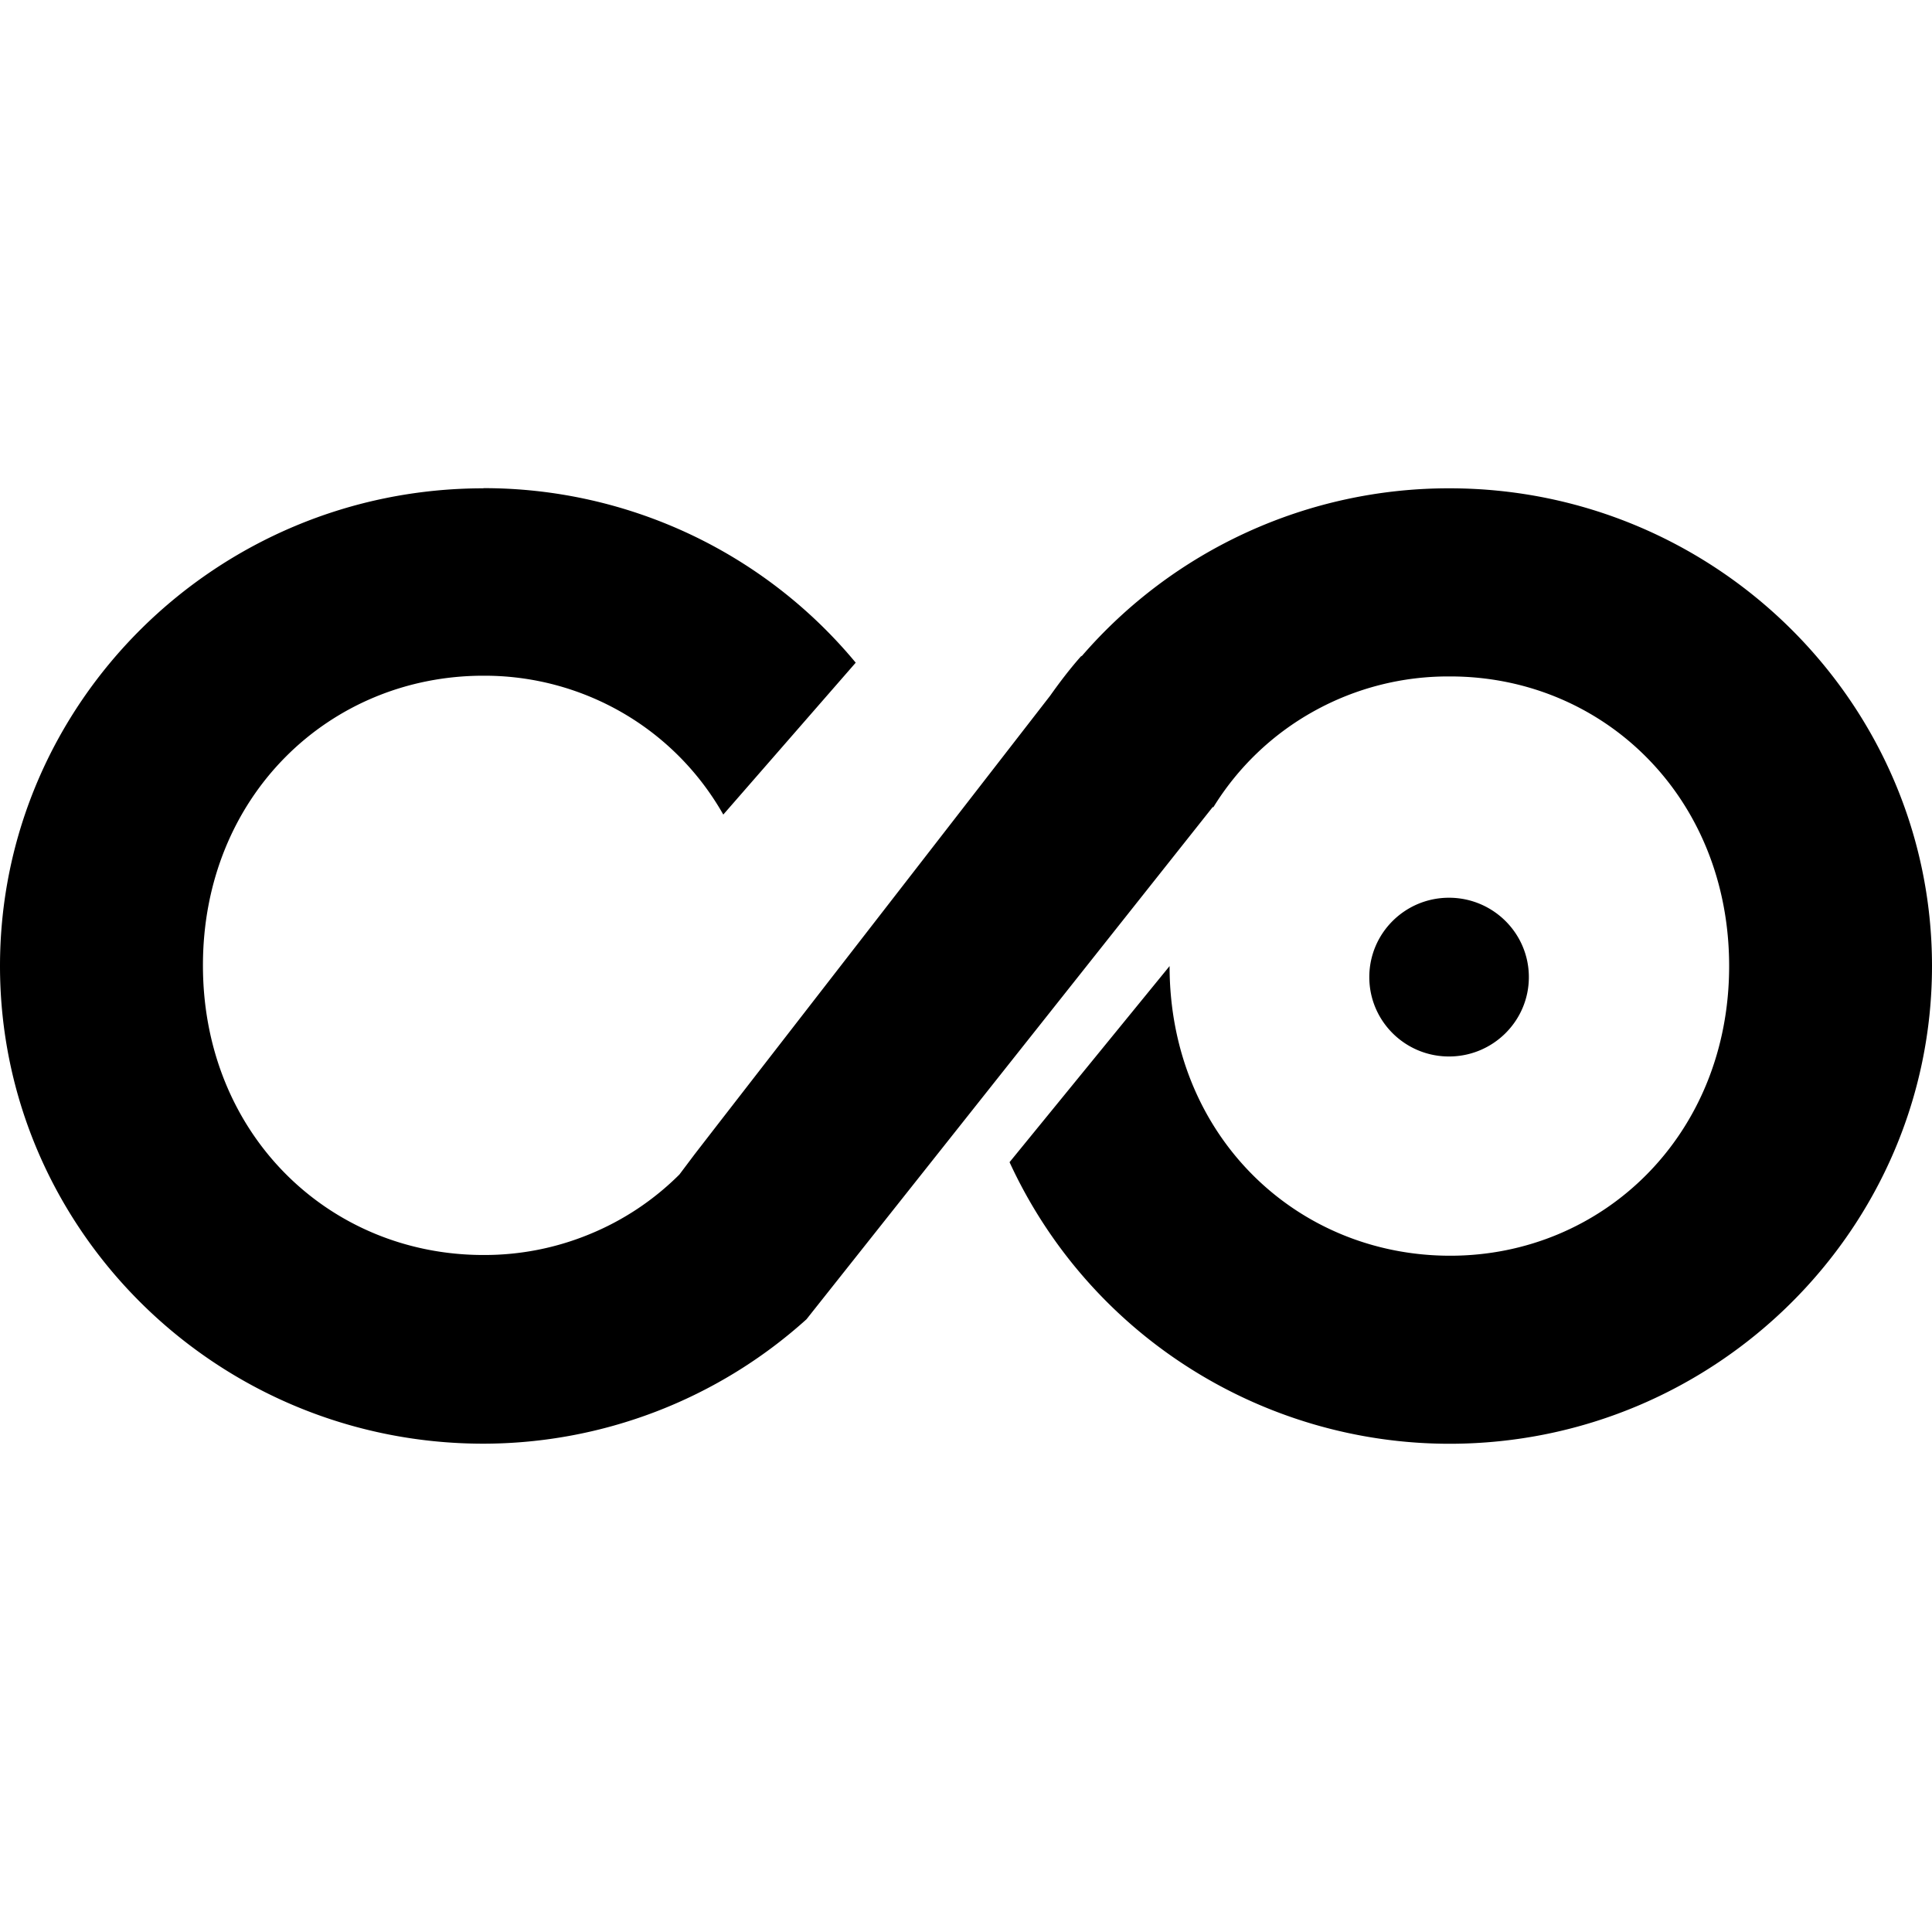 <svg role="img" viewBox="0 0 24 24" xmlns="http://www.w3.org/2000/svg"><title>Copado</title><path d="M6.006 6.066C2.689 6.066 0 8.731 0 12s2.689 5.934 6.006 5.934a6.001 6.001 0 0 0 4.012-1.545l5.051-6.369v.014a3.405 3.405 0 0 1 1.256-1.201 3.433 3.433 0 0 1 1.69-.43c1.901 0 3.465 1.497 3.465 3.598 0 2.101-1.57 3.598-3.465 3.598-1.915 0-3.486-1.497-3.486-3.598l-1.988 2.436a5.997 5.997 0 0 0 2.219 2.547c.969.62 2.096.951 3.248.951C21.309 17.934 24 15.269 24 12c0-3.269-2.691-5.934-5.994-5.934a6.031 6.031 0 0 0-2.514.545 6.018 6.018 0 0 0-2.057 1.543v-.008l-.019.021c-.135.154-.257.315-.371.476l-1.295 1.67-2.811 3.625-.311.402-.188.25a3.403 3.403 0 0 1-1.117.742 3.42 3.42 0 0 1-1.318.258c-1.915 0-3.484-1.497-3.484-3.598 0-2.101 1.57-3.598 3.484-3.598a3.42 3.42 0 0 1 1.726.459c.524.303.956.74 1.254 1.266l1.645-1.887a5.987 5.987 0 0 0-2.068-1.6 6.015 6.015 0 0 0-2.557-.568zM18 11.152c-.547 0-.99.441-.99.986 0 .545.443.986.99.986.547 0 .992-.441.992-.986 0-.545-.445-.986-.992-.986z"/></svg>